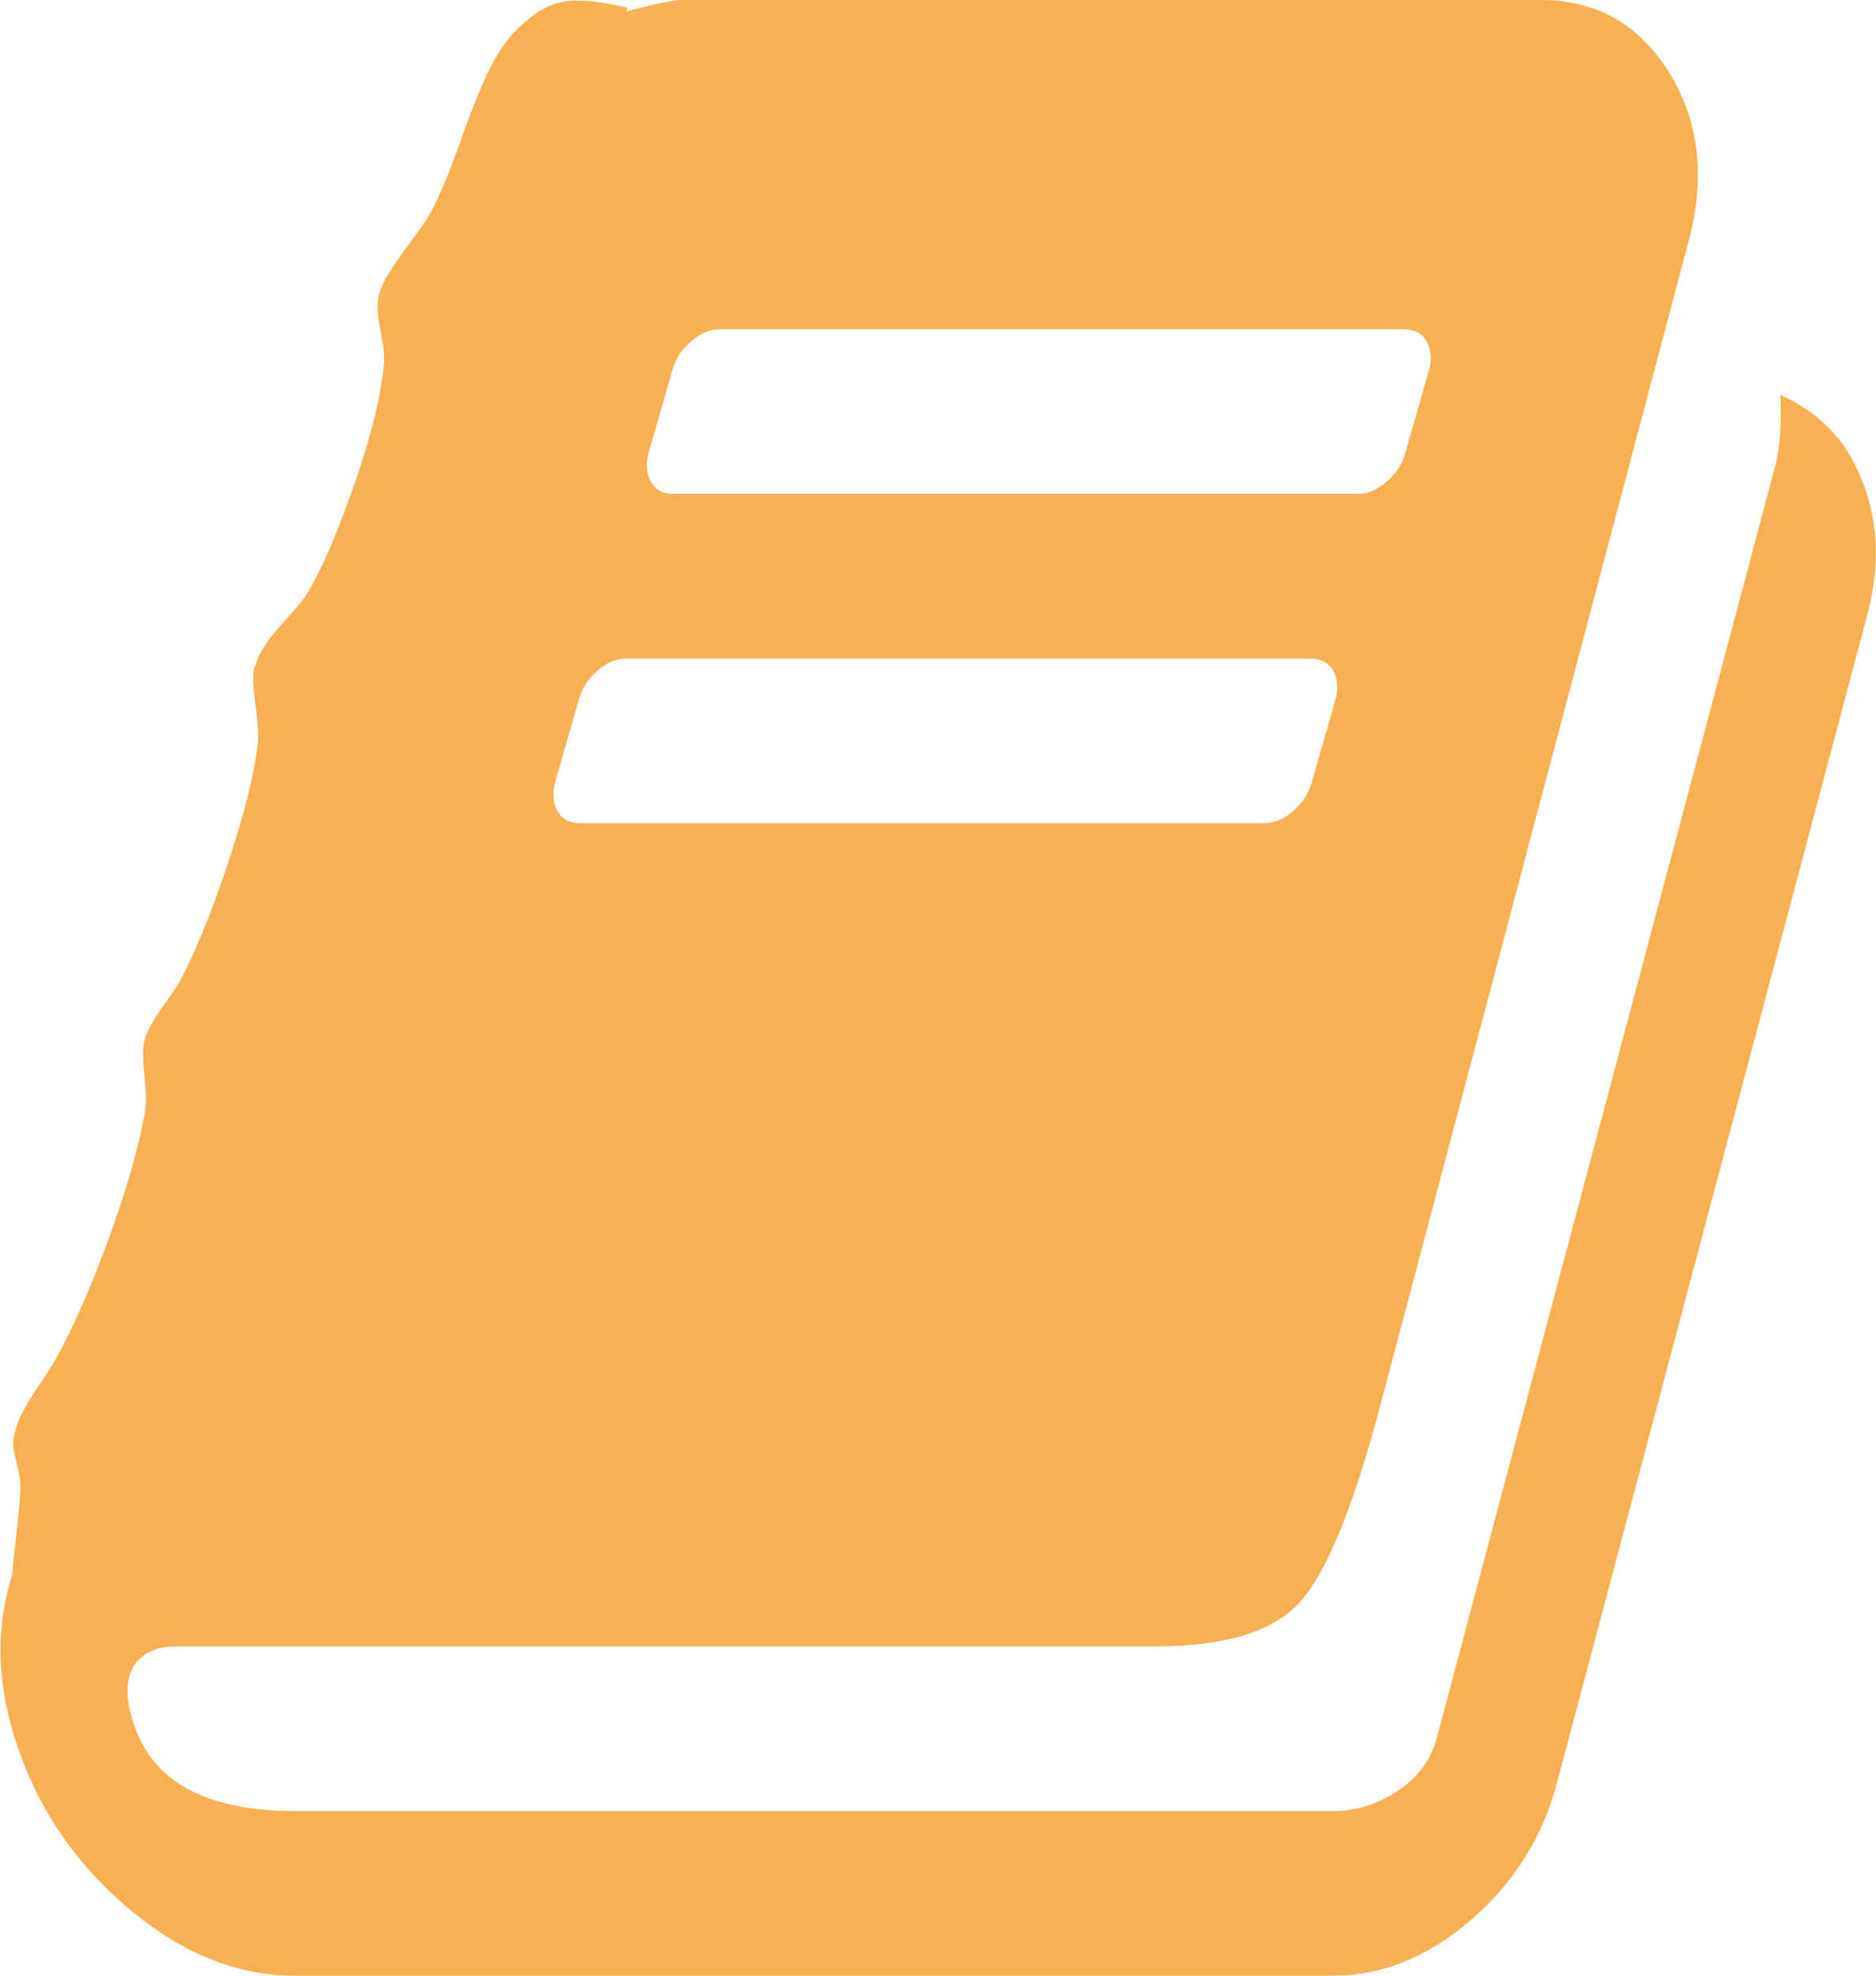 ﻿<?xml version="1.0" encoding="utf-8"?>
<svg version="1.1" xmlns:xlink="http://www.w3.org/1999/xlink" width="57px" height="60px" xmlns="http://www.w3.org/2000/svg">
  <g transform="matrix(1 0 0 1 -283 -65 )">
    <path d="M 54.092 11.992  C 54.959 12.383  55.631 12.943  56.11 13.672  C 57.023 15.156  57.228 16.836  56.726 18.711  L 47.318 54.102  C 46.884 55.768  46.012 57.168  44.7 58.301  C 43.389 59.434  41.992 60  40.509 60  L 8.93 60  C 7.173 60  5.48 59.303  3.849 57.91  C 2.218 56.517  1.083 54.805  0.445 52.773  C -0.103 51.029  -0.125 49.375  0.376 47.812  C 0.376 47.708  0.411 47.357  0.479 46.758  C 0.547 46.159  0.593 45.677  0.616 45.312  C 0.639 45.104  0.604 44.824  0.513 44.473  C 0.422 44.121  0.388 43.867  0.411 43.711  C 0.456 43.424  0.547 43.151  0.684 42.891  C 0.821 42.63  1.009 42.324  1.249 41.973  C 1.488 41.621  1.676 41.315  1.813 41.055  C 2.338 40.065  2.851 38.874  3.353 37.48  C 3.855 36.087  4.197 34.896  4.379 33.906  C 4.448 33.646  4.453 33.255  4.396 32.734  C 4.339 32.214  4.334 31.849  4.379 31.641  C 4.448 31.354  4.642 30.99  4.961 30.547  C 5.28 30.104  5.474 29.805  5.543 29.648  C 6.022 28.711  6.501 27.513  6.98 26.055  C 7.459 24.596  7.744 23.424  7.835 22.539  C 7.858 22.305  7.829 21.888  7.749 21.289  C 7.67 20.69  7.675 20.326  7.767 20.195  C 7.858 19.857  8.109 19.46  8.519 19.004  C 8.93 18.548  9.181 18.255  9.272 18.125  C 9.705 17.448  10.19 16.348  10.726 14.824  C 11.262 13.301  11.576 12.044  11.667 11.055  C 11.69 10.846  11.655 10.514  11.564 10.059  C 11.473 9.603  11.45 9.258  11.496 9.023  C 11.541 8.815  11.644 8.581  11.804 8.32  C 11.963 8.06  12.169 7.76  12.42 7.422  C 12.67 7.083  12.864 6.81  13.001 6.602  C 13.184 6.289  13.372 5.892  13.566 5.41  C 13.76 4.928  13.931 4.473  14.079 4.043  C 14.227 3.613  14.41 3.145  14.626 2.637  C 14.843 2.129  15.065 1.712  15.294 1.387  C 15.522 1.061  15.824 0.755  16.2 0.469  C 16.577 0.182  16.987 0.033  17.432 0.02  C 17.877 0.007  18.418 0.078  19.057 0.234  L 19.023 0.352  C 19.89 0.117  20.471 0  20.768 0  L 46.804 0  C 48.492 0  49.792 0.729  50.705 2.188  C 51.617 3.646  51.822 5.339  51.321 7.266  L 41.946 42.656  C 41.125 45.755  40.309 47.754  39.5 48.652  C 38.69 49.551  37.224 50  35.103 50  L 5.372 50  C 4.756 50  4.322 50.195  4.071 50.586  C 3.821 51.003  3.809 51.562  4.037 52.266  C 4.585 54.089  6.227 55  8.964 55  L 40.543 55  C 41.205 55  41.843 54.798  42.459 54.395  C 43.075 53.991  43.474 53.451  43.657 52.773  L 53.921 14.219  C 54.08 13.646  54.137 12.904  54.092 11.992  Z M 20.426 11.25  L 19.707 13.75  C 19.616 14.089  19.639 14.382  19.776 14.629  C 19.912 14.876  20.14 15  20.46 15  L 41.262 15  C 41.558 15  41.849 14.876  42.134 14.629  C 42.419 14.382  42.607 14.089  42.699 13.75  L 43.417 11.25  C 43.508 10.911  43.486 10.618  43.349 10.371  C 43.212 10.124  42.984 10  42.664 10  L 21.863 10  C 21.566 10  21.275 10.124  20.99 10.371  C 20.705 10.618  20.517 10.911  20.426 11.25  Z M 17.586 21.25  L 16.867 23.75  C 16.776 24.089  16.799 24.382  16.936 24.629  C 17.073 24.876  17.301 25  17.62 25  L 38.422 25  C 38.718 25  39.009 24.876  39.294 24.629  C 39.58 24.382  39.768 24.089  39.859 23.75  L 40.577 21.25  C 40.669 20.911  40.646 20.618  40.509 20.371  C 40.372 20.124  40.144 20  39.825 20  L 19.023 20  C 18.726 20  18.435 20.124  18.15 20.371  C 17.865 20.618  17.677 20.911  17.586 21.25  Z " fill-rule="nonzero" fill="#f59a23" stroke="none" fill-opacity="0.784" transform="matrix(1 0 0 1 283 65 )" />
  </g>
</svg>